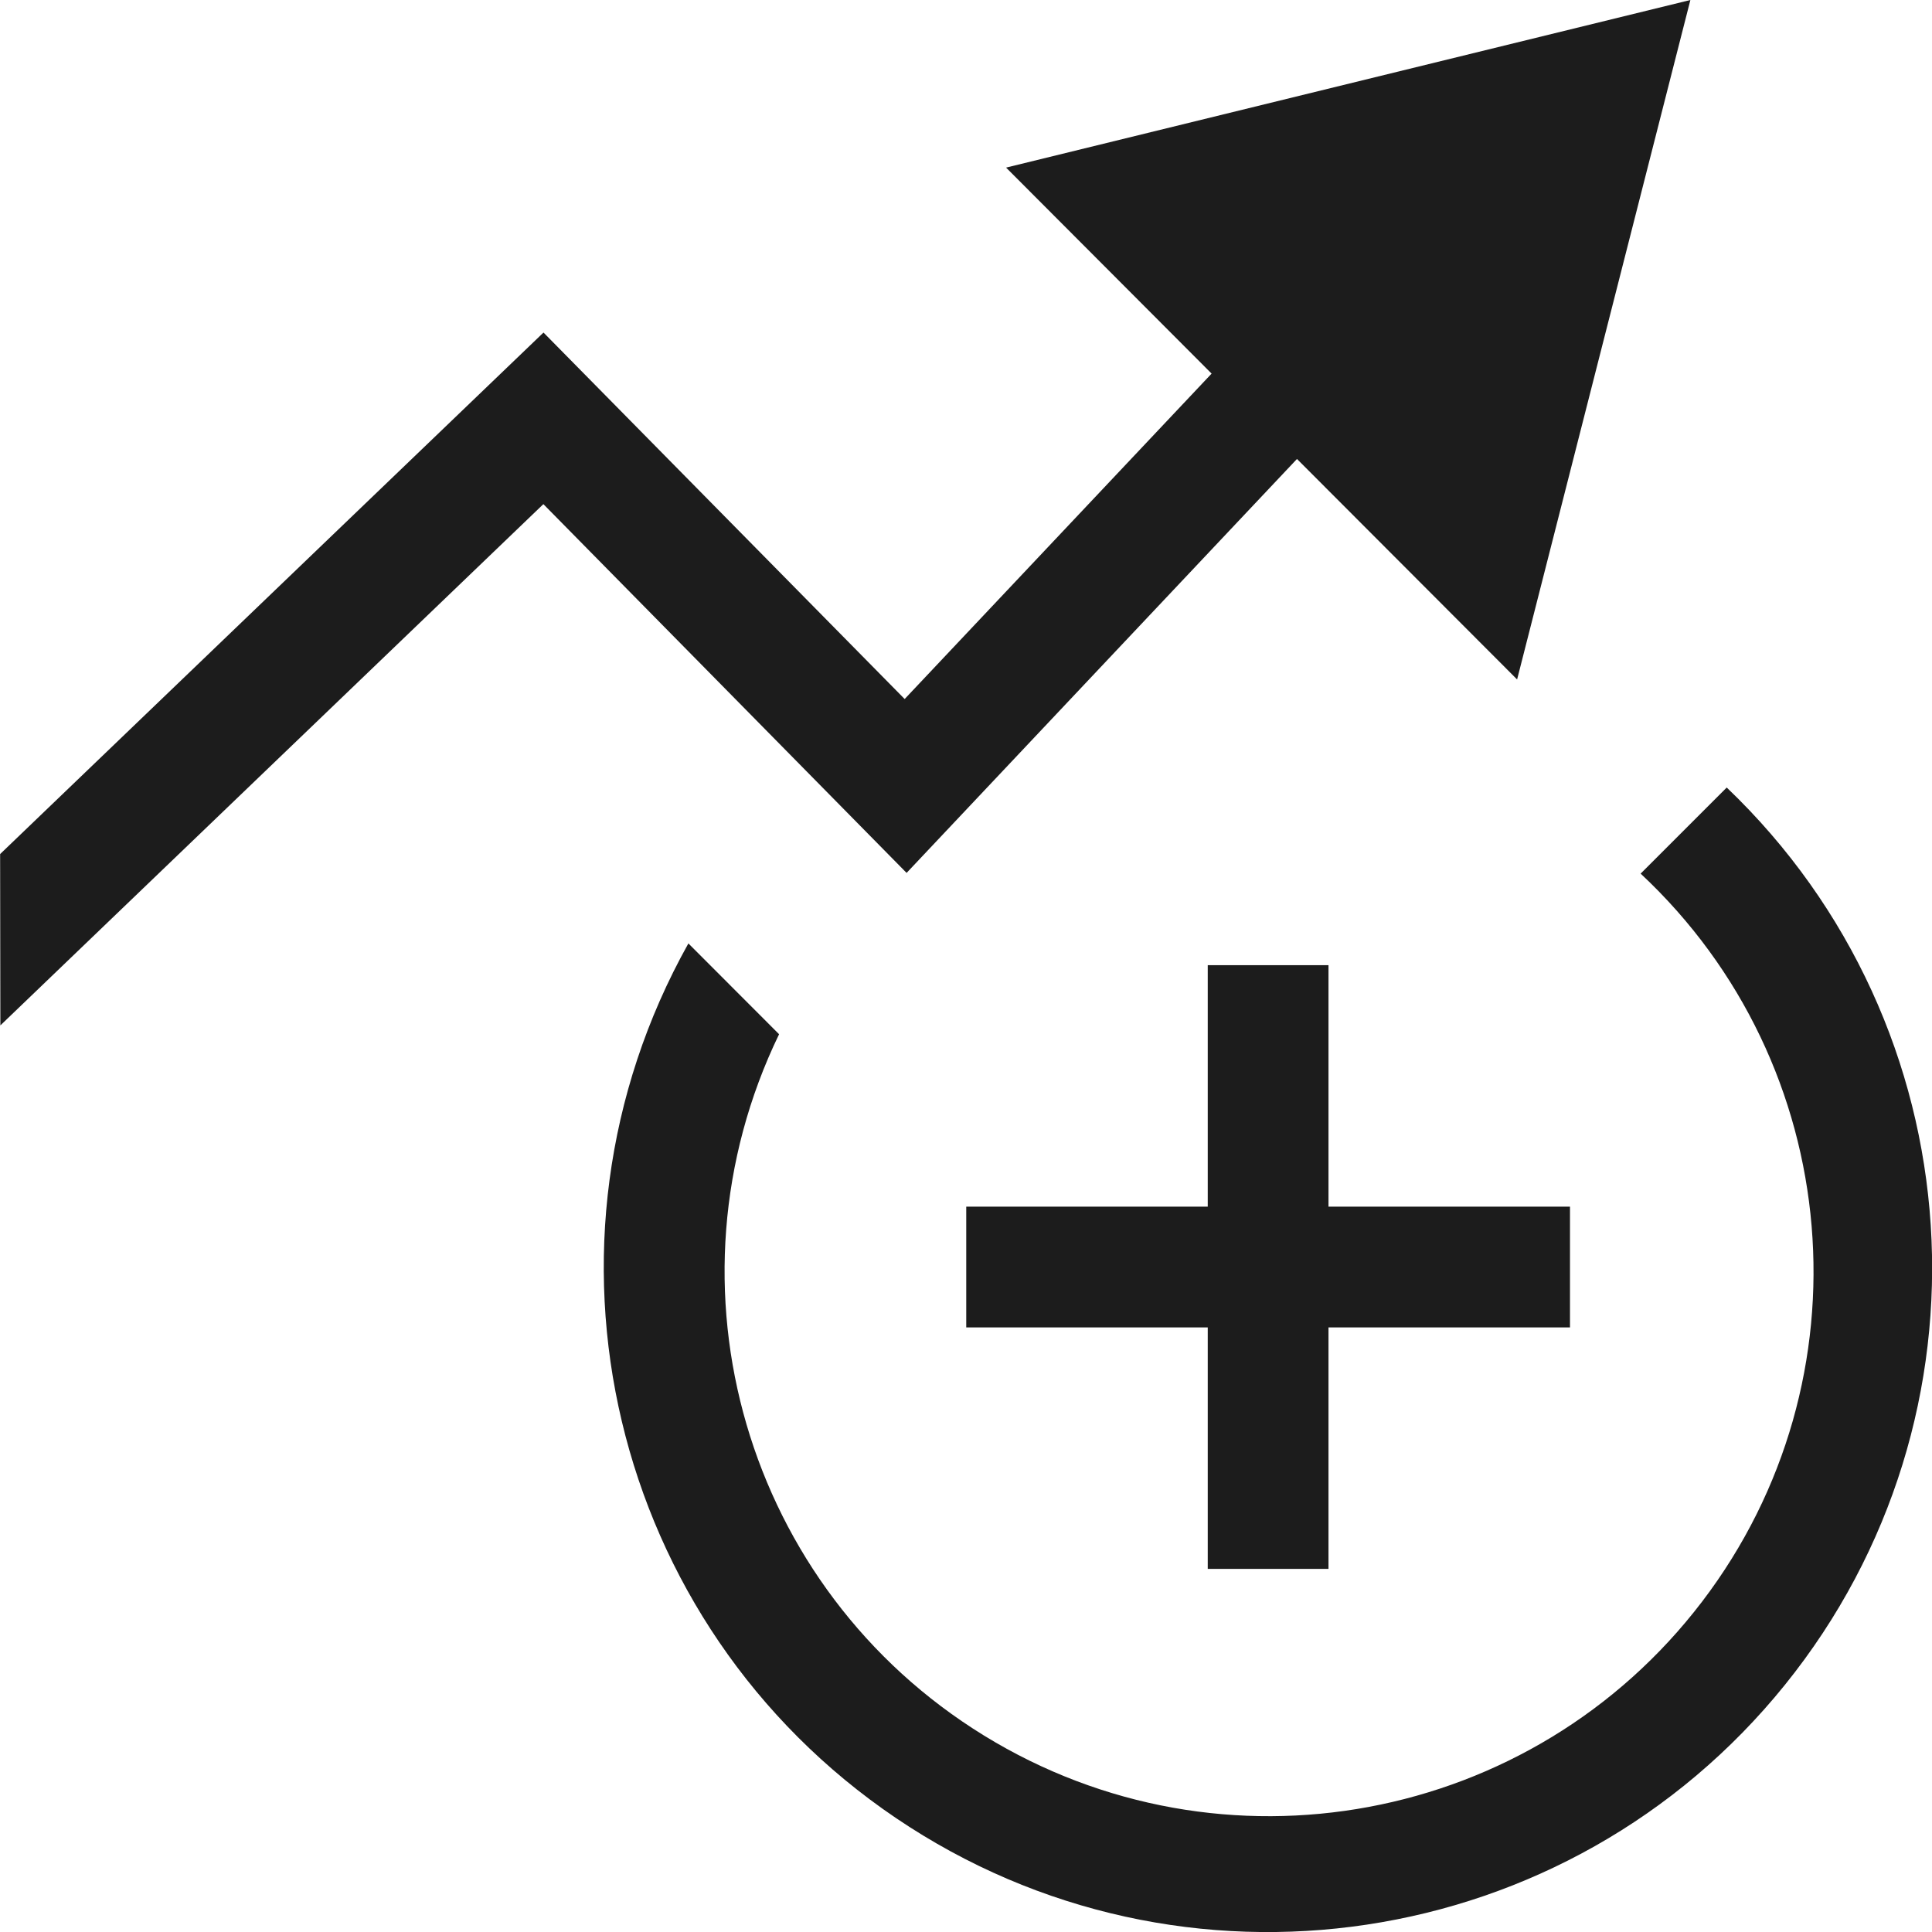 <svg xmlns="http://www.w3.org/2000/svg" width="16" height="16" viewBox="0 0 16 16"><path fill="#1c1c1c" d="M13.999 0l-1.435 5.627-1.752-1.755-.071-.071-3.233 3.428L4.5 4.175.003 8.492.001 7.073l4.5-4.319 2.991 3.035 2.542-2.695-1.702-1.706L13.999 0zm-2.997 7.993h-1v2h-2v1h2v2h1v-2h2v-1h-2v-2zM14.3 6.522l-.713.713c1.693 1.581 1.913 4.187.509 6.029s-3.974 2.322-5.947 1.109-2.706-3.723-1.697-5.808l-.751-.752c-1.396 2.495-.648 5.643 1.72 7.244s5.568 1.12 7.362-1.105 1.584-5.455-.483-7.43z"/></svg>